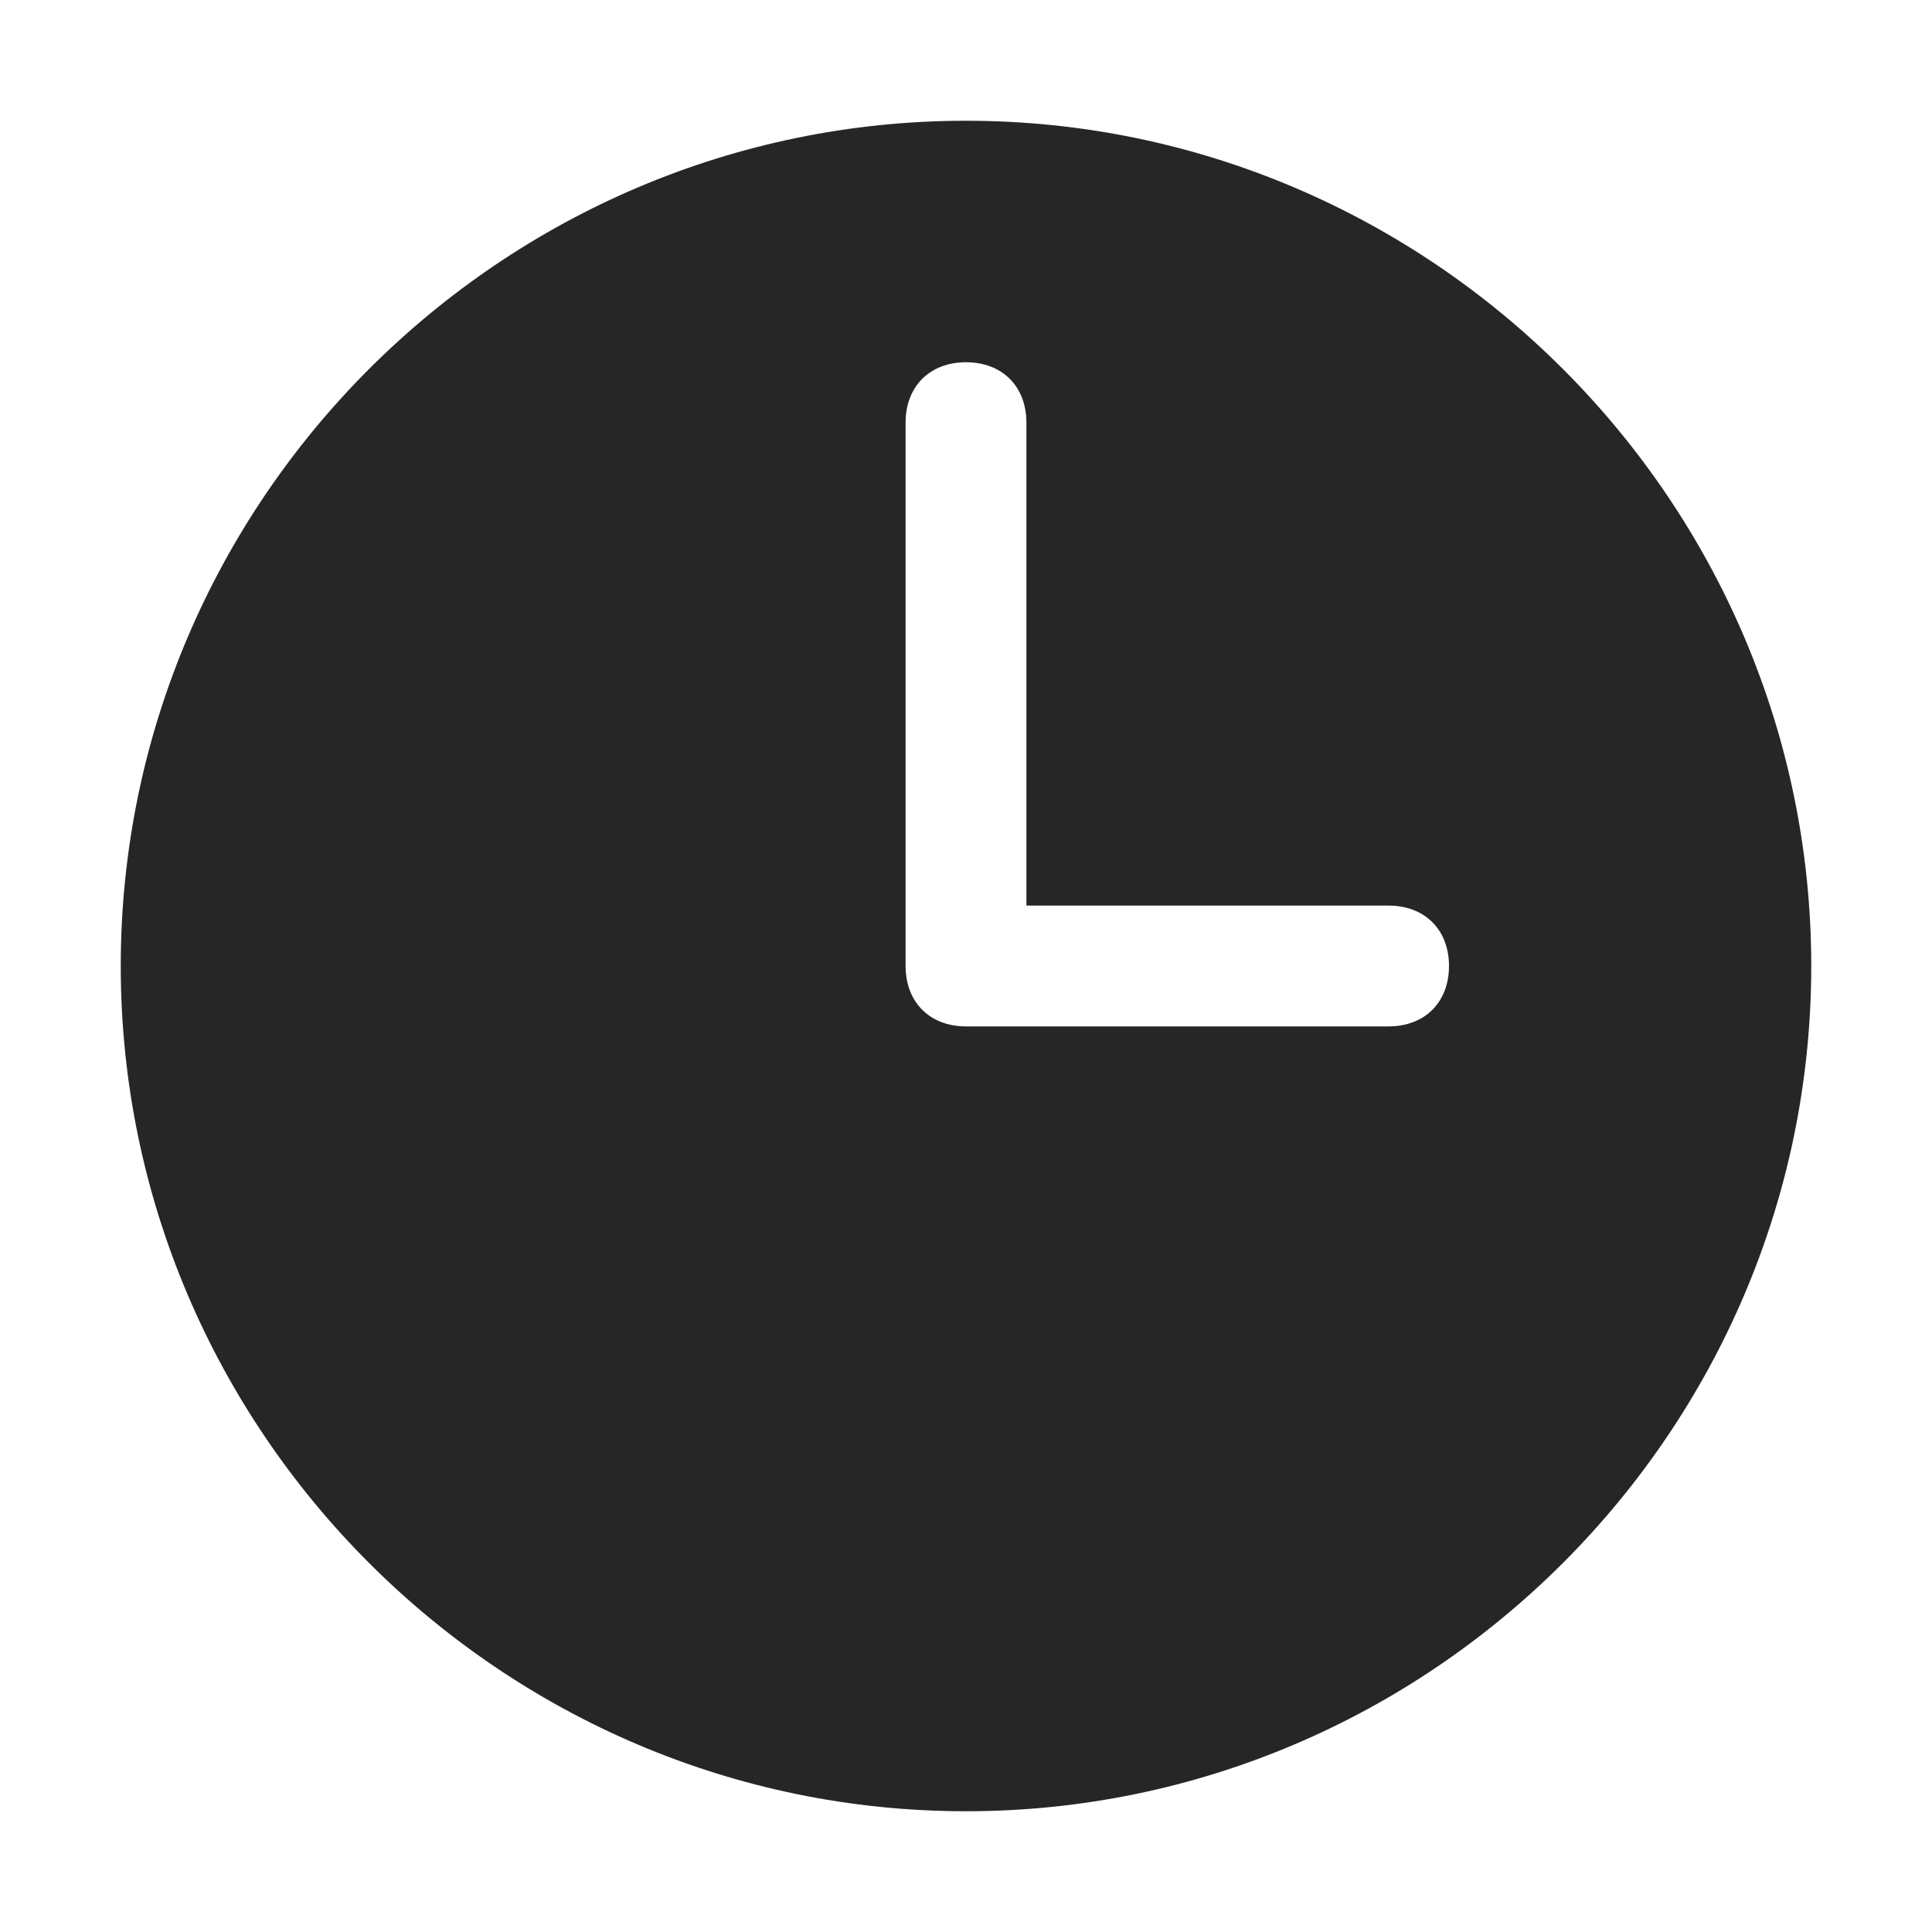 <svg width="30" height="30" viewBox="0 0 30 30" fill="none" xmlns="http://www.w3.org/2000/svg">
<path d="M15 1.875C7.781 1.875 1.875 7.781 1.875 15C1.875 22.219 7.781 28.125 15 28.125C22.219 28.125 28.125 22.219 28.125 15C28.125 7.781 22.219 1.875 15 1.875ZM21.562 15.938H15C14.438 15.938 14.062 15.562 14.062 15V6.562C14.062 6 14.438 5.625 15 5.625C15.562 5.625 15.938 6 15.938 6.562V14.062H21.562C22.125 14.062 22.5 14.438 22.5 15C22.5 15.562 22.125 15.938 21.562 15.938Z" fill="#262626"/>
</svg>
